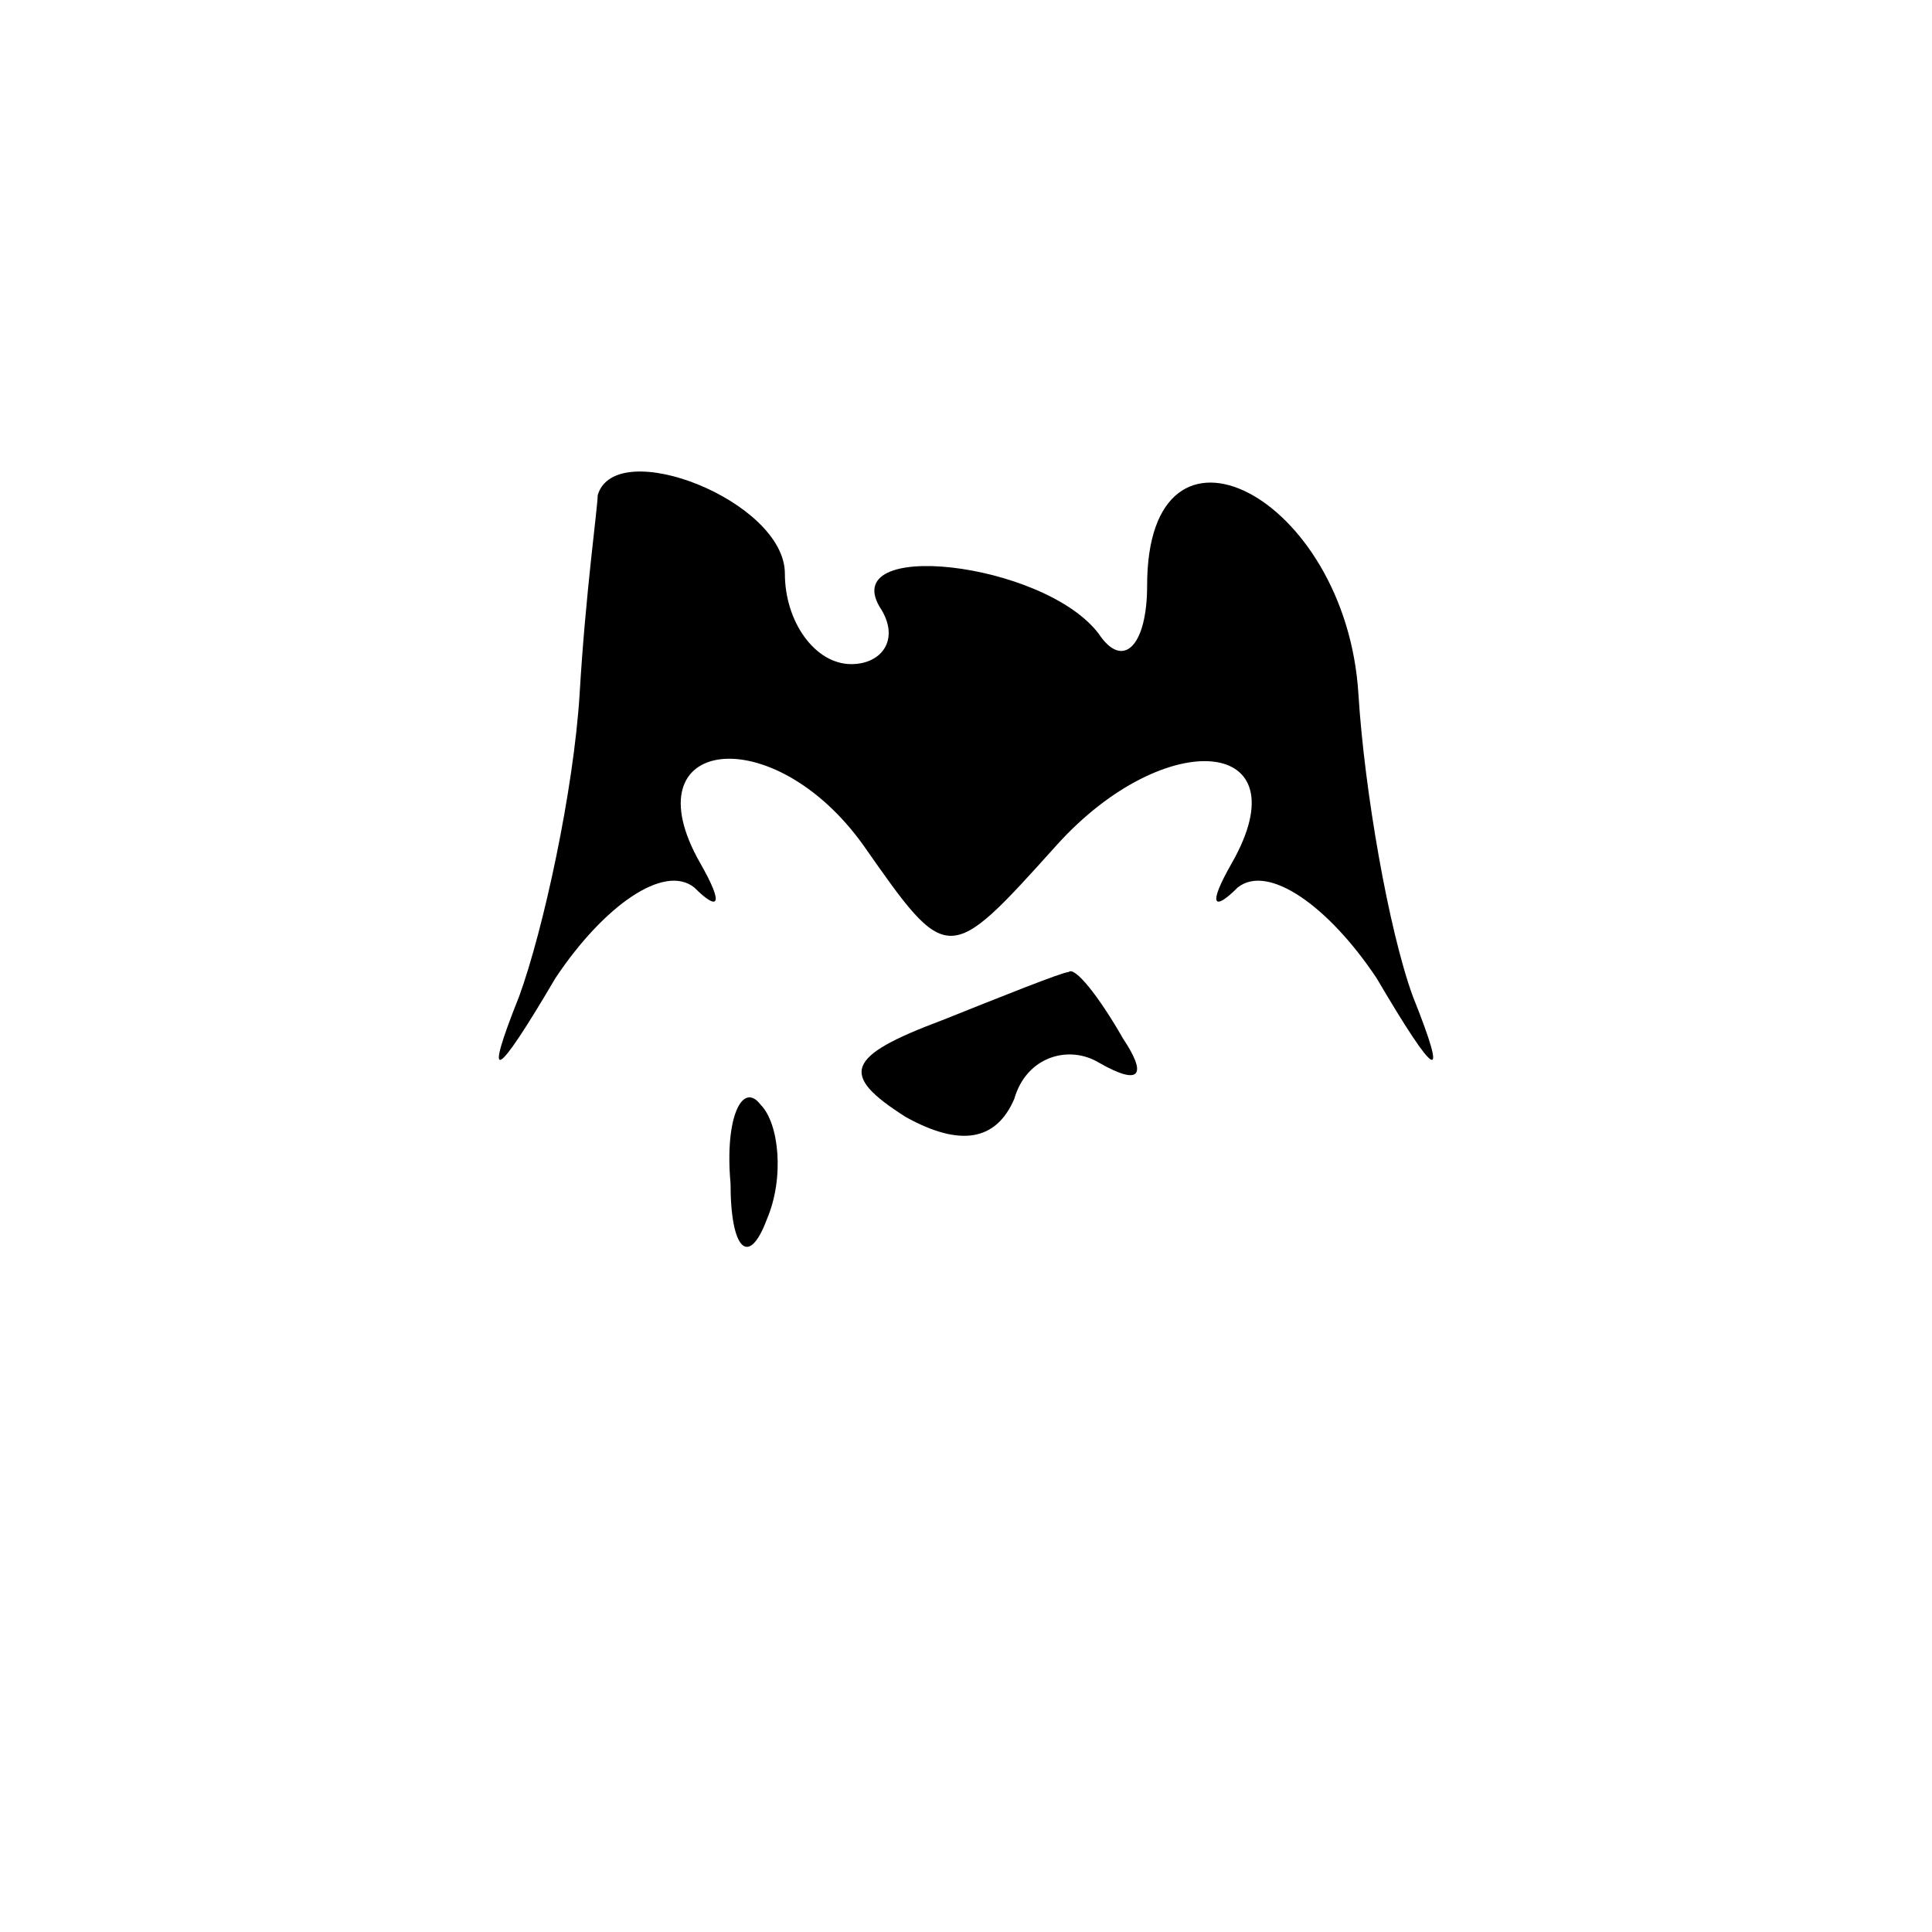 <?xml version="1.0" standalone="no"?>
<!DOCTYPE svg PUBLIC "-//W3C//DTD SVG 20010904//EN"
 "http://www.w3.org/TR/2001/REC-SVG-20010904/DTD/svg10.dtd">
<svg version="1.0" xmlns="http://www.w3.org/2000/svg"
 width="32pt" height="32pt" viewBox="0 0 32 32"
 preserveAspectRatio="xMidYMid meet">
<g transform="translate(0,32) scale(0.1,-0.1)"
fill="#000000" stroke="none">
<path fill="#000000" stroke="none" d="M99 238 c0 -2 -2 -16 -3 -33 -1 -16 -6
-39 -10 -50 -6 -15 -4 -14 6 3 8 12 18 19 23 15 4 -4 5 -3 1 4 -12 21 12 24
27 3 14 -20 14 -20 32 0 18 20 41 18 29 -3 -4 -7 -3 -8 1 -4 5 4 15 -3 23 -15
10 -17 12 -18 6 -3 -4 11 -8 34 -9 50 -2 33 -35 50 -35 18 0 -10 -4 -14 -8 -8
-9 12 -44 16 -36 4 3 -5 0 -9 -5 -9 -6 0 -11 7 -11 15 0 12 -28 23 -31 13z"/>
<path fill="#000000" stroke="none" d="M156 151 c-16 -6 -17 -9 -6 -16 9 -5
15 -4 18 3 2 7 9 9 14 6 7 -4 8 -2 4 4 -4 7 -8 12 -9 11 -1 0 -11 -4 -21 -8z"/>
<path fill="#000000" stroke="none" d="M121 124 c0 -11 3 -14 6 -6 3 7 2 16
-1 19 -3 4 -6 -2 -5 -13z"/>
</g>
</svg>

